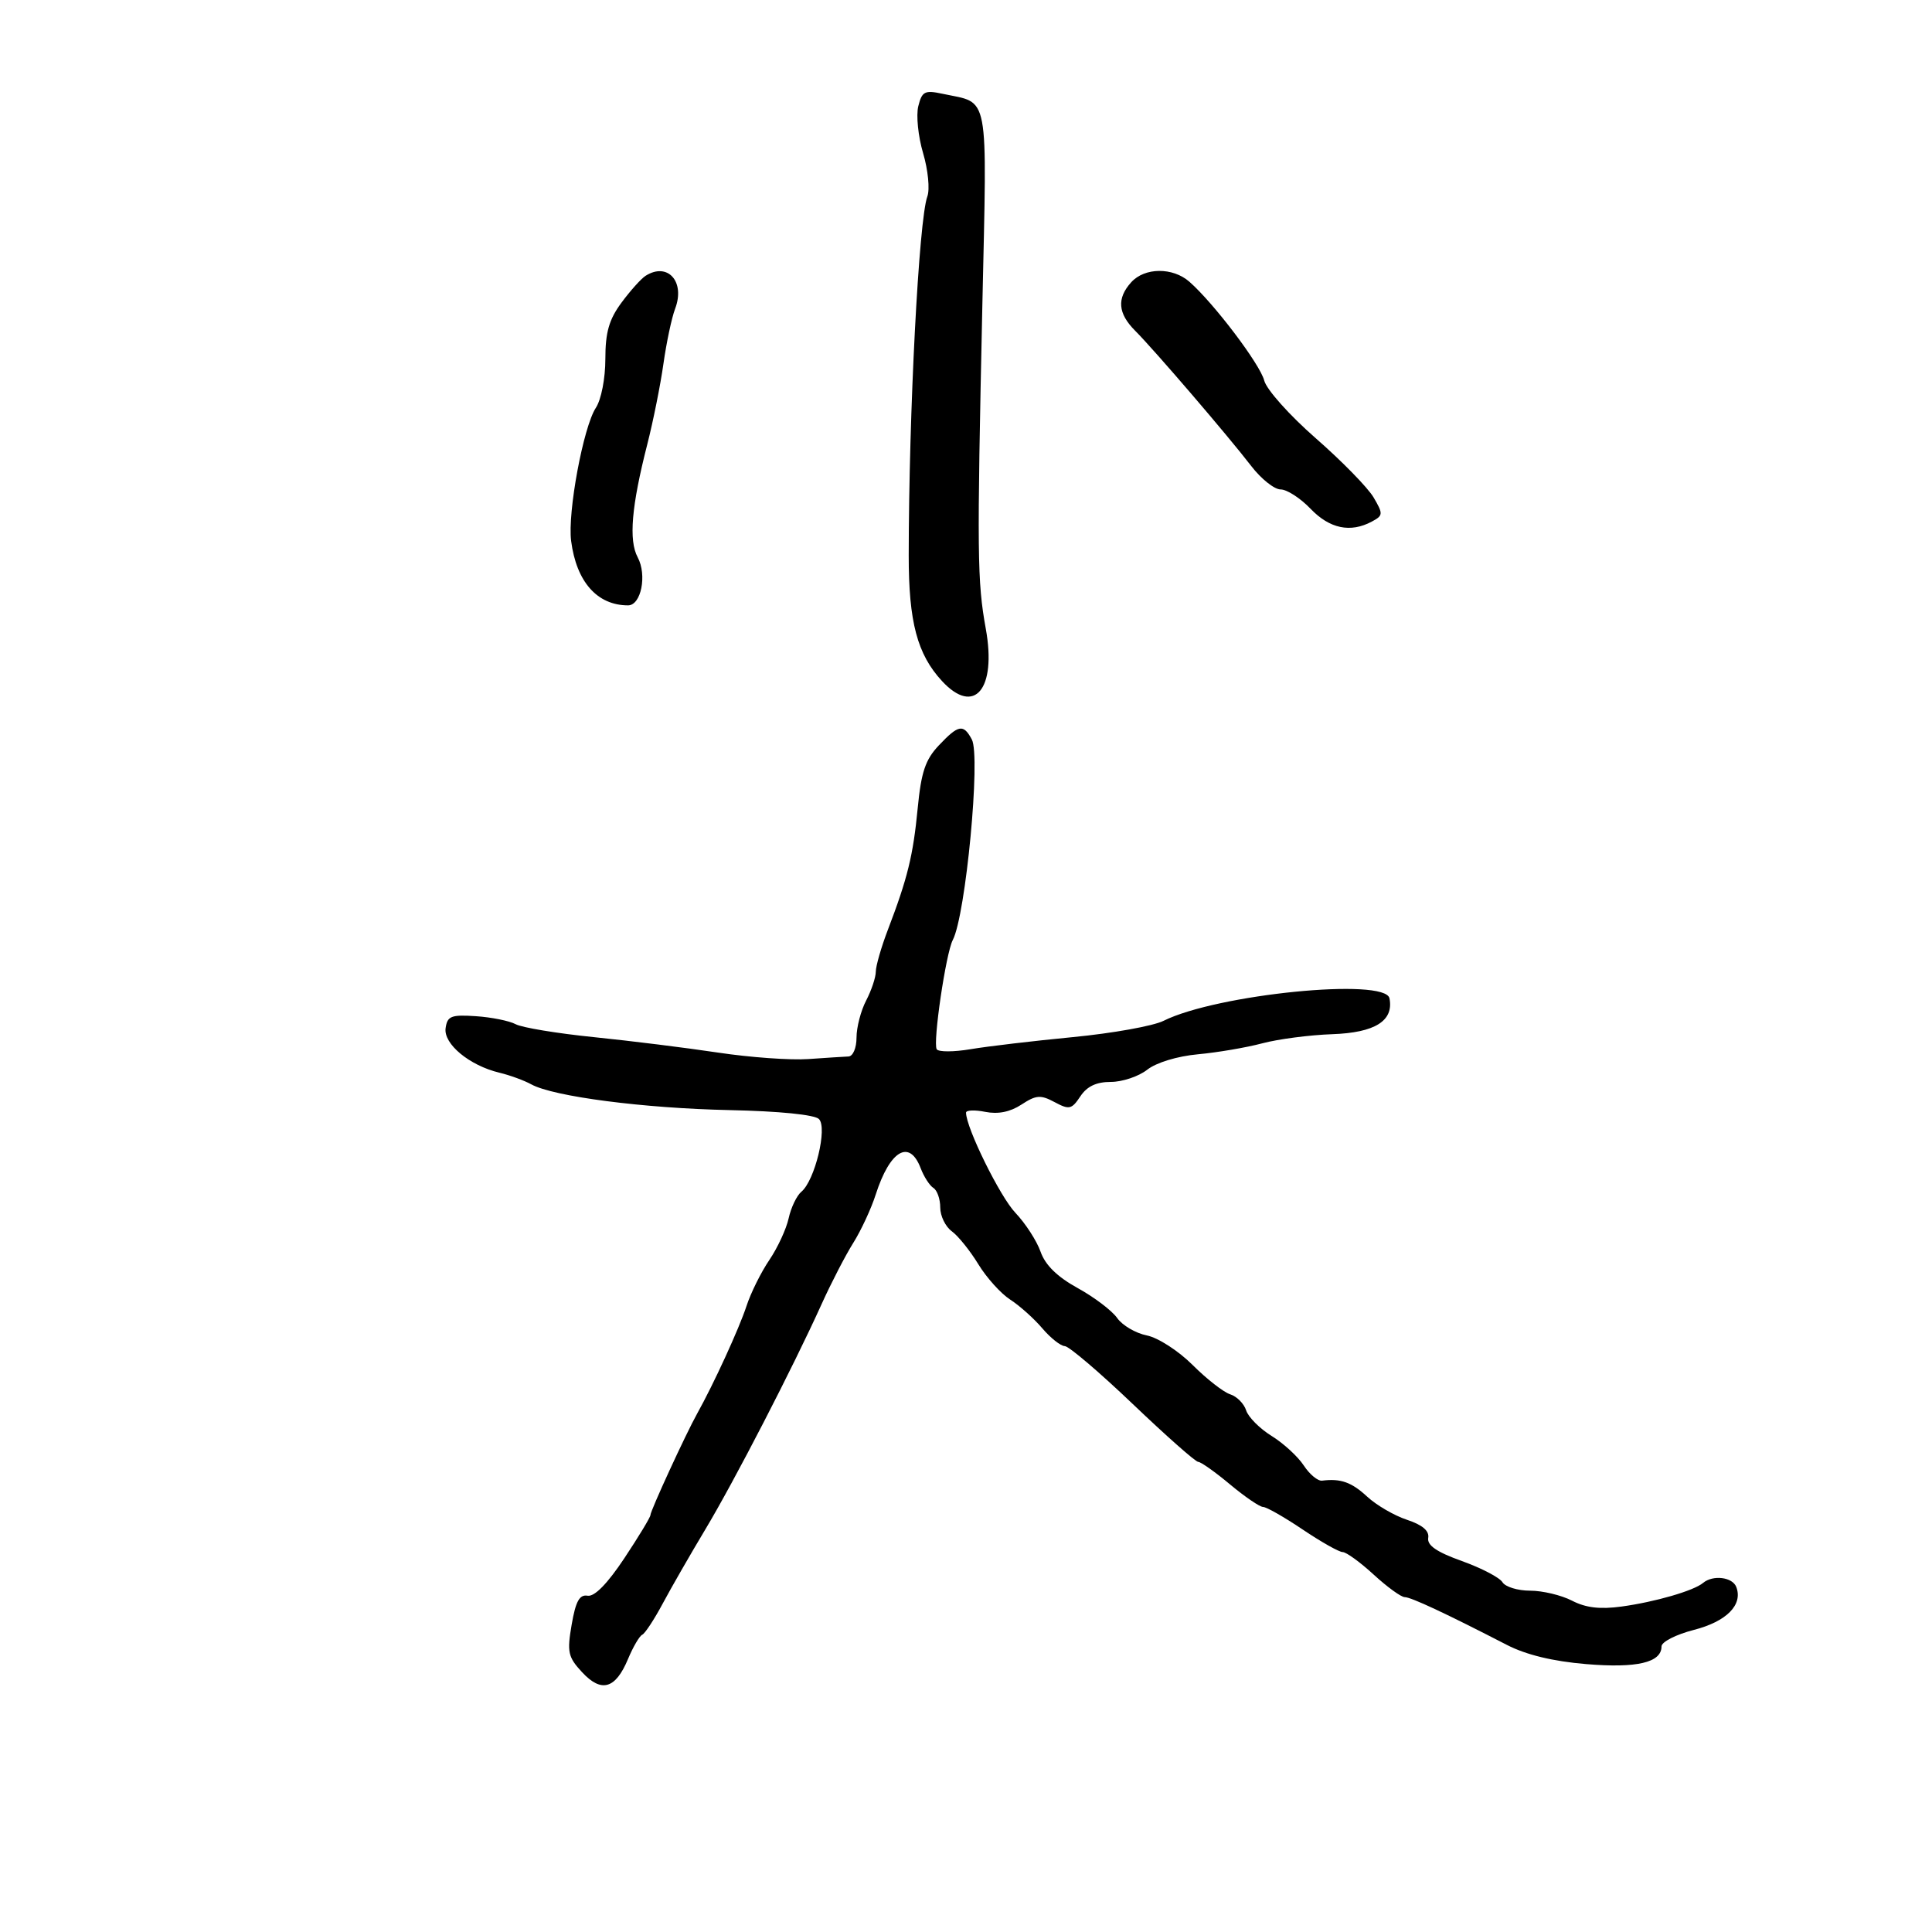 <svg xmlns="http://www.w3.org/2000/svg" width="300" height="300" viewBox="0 0 300 300" version="1.1">
	<path d="M 142.594 16.483 C 142.236 17.907, 142.572 21.193, 143.340 23.786 C 144.108 26.379, 144.405 29.400, 143.999 30.500 C 142.676 34.085, 141.122 64.028, 141.105 86.245 C 141.097 96.570, 142.427 101.589, 146.270 105.750 C 151.292 111.186, 154.774 107.037, 153.075 97.642 C 151.740 90.265, 151.697 86.184, 152.541 47.338 C 153.271 13.728, 153.725 16.143, 146.372 14.566 C 143.592 13.969, 143.171 14.183, 142.594 16.483 M 100.246 42.827 C 99.556 43.265, 97.868 45.146, 96.496 47.006 C 94.569 49.618, 94 51.605, 94 55.729 C 94 58.755, 93.360 62.047, 92.524 63.324 C 90.577 66.295, 88.112 79.568, 88.685 84 C 89.504 90.347, 92.734 94, 97.528 94 C 99.554 94, 100.494 89.292, 99.018 86.534 C 97.605 83.893, 98.054 78.609, 100.509 69 C 101.422 65.425, 102.551 59.797, 103.017 56.494 C 103.483 53.191, 104.300 49.342, 104.832 47.942 C 106.434 43.728, 103.674 40.650, 100.246 42.827 M 175.655 43.829 C 173.389 46.333, 173.580 48.670, 176.271 51.362 C 179.217 54.308, 190.702 67.693, 194.293 72.366 C 195.829 74.365, 197.882 76, 198.856 76 C 199.829 76, 201.919 77.350, 203.500 79 C 206.465 82.095, 209.692 82.771, 213.015 80.992 C 214.780 80.047, 214.798 79.813, 213.292 77.242 C 212.408 75.734, 208.368 71.599, 204.313 68.054 C 200.240 64.493, 196.657 60.482, 196.308 59.091 C 195.678 56.580, 188.473 47.066, 184.690 43.750 C 182.097 41.477, 177.749 41.514, 175.655 43.829 M 145.775 115.750 C 143.691 117.955, 143.042 119.887, 142.500 125.500 C 141.790 132.860, 140.929 136.370, 137.866 144.383 C 136.840 147.069, 135.997 149.994, 135.994 150.883 C 135.990 151.773, 135.315 153.789, 134.494 155.364 C 133.672 156.940, 133 159.527, 133 161.114 C 133 162.729, 132.450 164.022, 131.750 164.051 C 131.063 164.078, 128.250 164.259, 125.500 164.451 C 122.750 164.644, 116.450 164.192, 111.500 163.446 C 106.550 162.701, 97.855 161.619, 92.177 161.042 C 86.500 160.465, 81.054 159.564, 80.075 159.040 C 79.095 158.516, 76.316 157.955, 73.897 157.794 C 70.054 157.537, 69.462 157.770, 69.195 159.642 C 68.844 162.102, 72.888 165.451, 77.561 166.572 C 79.177 166.959, 81.400 167.773, 82.500 168.379 C 85.936 170.272, 99.965 172.095, 113.274 172.376 C 121.023 172.541, 126.488 173.088, 127.169 173.769 C 128.514 175.114, 126.530 183.315, 124.440 185.050 C 123.719 185.649, 122.828 187.505, 122.461 189.177 C 122.094 190.848, 120.743 193.764, 119.458 195.657 C 118.174 197.550, 116.580 200.764, 115.916 202.799 C 114.789 206.255, 110.807 214.938, 108.256 219.500 C 106.510 222.622, 101 234.589, 101 235.258 C 101 235.588, 99.176 238.605, 96.947 241.961 C 94.318 245.918, 92.313 247.964, 91.242 247.782 C 89.985 247.567, 89.394 248.639, 88.769 252.266 C 88.033 256.541, 88.199 257.302, 90.383 259.658 C 93.387 262.897, 95.572 262.269, 97.520 257.606 C 98.307 255.723, 99.299 254.030, 99.725 253.842 C 100.151 253.654, 101.584 251.475, 102.908 249 C 104.232 246.525, 107.206 241.350, 109.515 237.500 C 114.012 230.006, 123.140 212.319, 127.580 202.500 C 129.072 199.200, 131.283 194.925, 132.493 193 C 133.703 191.075, 135.271 187.700, 135.977 185.500 C 138.188 178.610, 141.224 176.829, 142.963 181.403 C 143.466 182.724, 144.354 184.101, 144.938 184.462 C 145.522 184.823, 146 186.191, 146 187.502 C 146 188.814, 146.808 190.475, 147.796 191.193 C 148.783 191.912, 150.634 194.210, 151.909 196.301 C 153.183 198.392, 155.413 200.867, 156.863 201.801 C 158.313 202.735, 160.553 204.738, 161.839 206.250 C 163.125 207.762, 164.700 209.010, 165.339 209.023 C 165.978 209.036, 170.732 213.086, 175.904 218.023 C 181.076 222.960, 185.646 227, 186.059 227 C 186.473 227, 188.696 228.575, 191 230.500 C 193.304 232.425, 195.614 234, 196.134 234 C 196.654 234, 199.418 235.575, 202.276 237.500 C 205.135 239.425, 207.929 241.002, 208.487 241.005 C 209.044 241.007, 211.213 242.582, 213.306 244.505 C 215.399 246.427, 217.565 248, 218.120 248 C 219.091 248, 224.523 250.540, 234 255.426 C 236.970 256.958, 241.141 257.968, 246.269 258.398 C 254.176 259.062, 258 258.167, 258 255.654 C 258 254.952, 260.257 253.800, 263.017 253.092 C 268.105 251.788, 270.671 249.192, 269.608 246.422 C 269.017 244.881, 265.982 244.513, 264.450 245.796 C 262.996 247.014, 257.026 248.745, 251.803 249.462 C 248.461 249.921, 246.241 249.659, 244.103 248.553 C 242.451 247.699, 239.524 247, 237.599 247 C 235.674 247, 233.740 246.408, 233.300 245.685 C 232.860 244.961, 230.025 243.482, 227 242.398 C 223.075 240.991, 221.579 239.961, 221.774 238.799 C 221.958 237.708, 220.870 236.782, 218.474 235.992 C 216.508 235.343, 213.732 233.729, 212.304 232.406 C 209.871 230.151, 208.182 229.551, 205.295 229.915 C 204.632 229.999, 203.348 228.935, 202.442 227.551 C 201.535 226.167, 199.288 224.105, 197.448 222.968 C 195.608 221.831, 193.832 220.046, 193.500 219.002 C 193.169 217.957, 192.054 216.834, 191.022 216.507 C 189.991 216.180, 187.366 214.131, 185.189 211.954 C 183.005 209.770, 179.819 207.714, 178.080 207.366 C 176.347 207.019, 174.274 205.802, 173.474 204.660 C 172.675 203.519, 169.913 201.425, 167.338 200.008 C 164.166 198.262, 162.308 196.441, 161.578 194.362 C 160.985 192.674, 159.226 189.956, 157.668 188.321 C 155.280 185.815, 150.020 175.144, 150.005 172.775 C 150.002 172.376, 151.345 172.319, 152.988 172.648 C 154.975 173.045, 156.860 172.667, 158.611 171.519 C 160.891 170.026, 161.583 169.974, 163.757 171.137 C 166.031 172.354, 166.409 172.270, 167.756 170.241 C 168.788 168.686, 170.237 168, 172.487 168 C 174.271 168, 176.814 167.148, 178.139 166.106 C 179.548 164.997, 182.818 164.003, 186.023 163.708 C 189.036 163.432, 193.525 162.666, 196 162.008 C 198.475 161.349, 203.371 160.710, 206.880 160.588 C 213.508 160.358, 216.450 158.512, 215.756 155.019 C 215.111 151.775, 188.952 154.383, 180.664 158.518 C 179.067 159.314, 172.752 160.448, 166.631 161.038 C 160.509 161.628, 153.351 162.473, 150.723 162.917 C 148.096 163.360, 145.725 163.364, 145.453 162.925 C 144.829 161.914, 146.873 148.019, 147.948 145.962 C 149.960 142.114, 152.304 117.436, 150.906 114.824 C 149.596 112.376, 148.834 112.514, 145.775 115.750" stroke="none" fill="black" fill-rule="evenodd"/>
</svg>